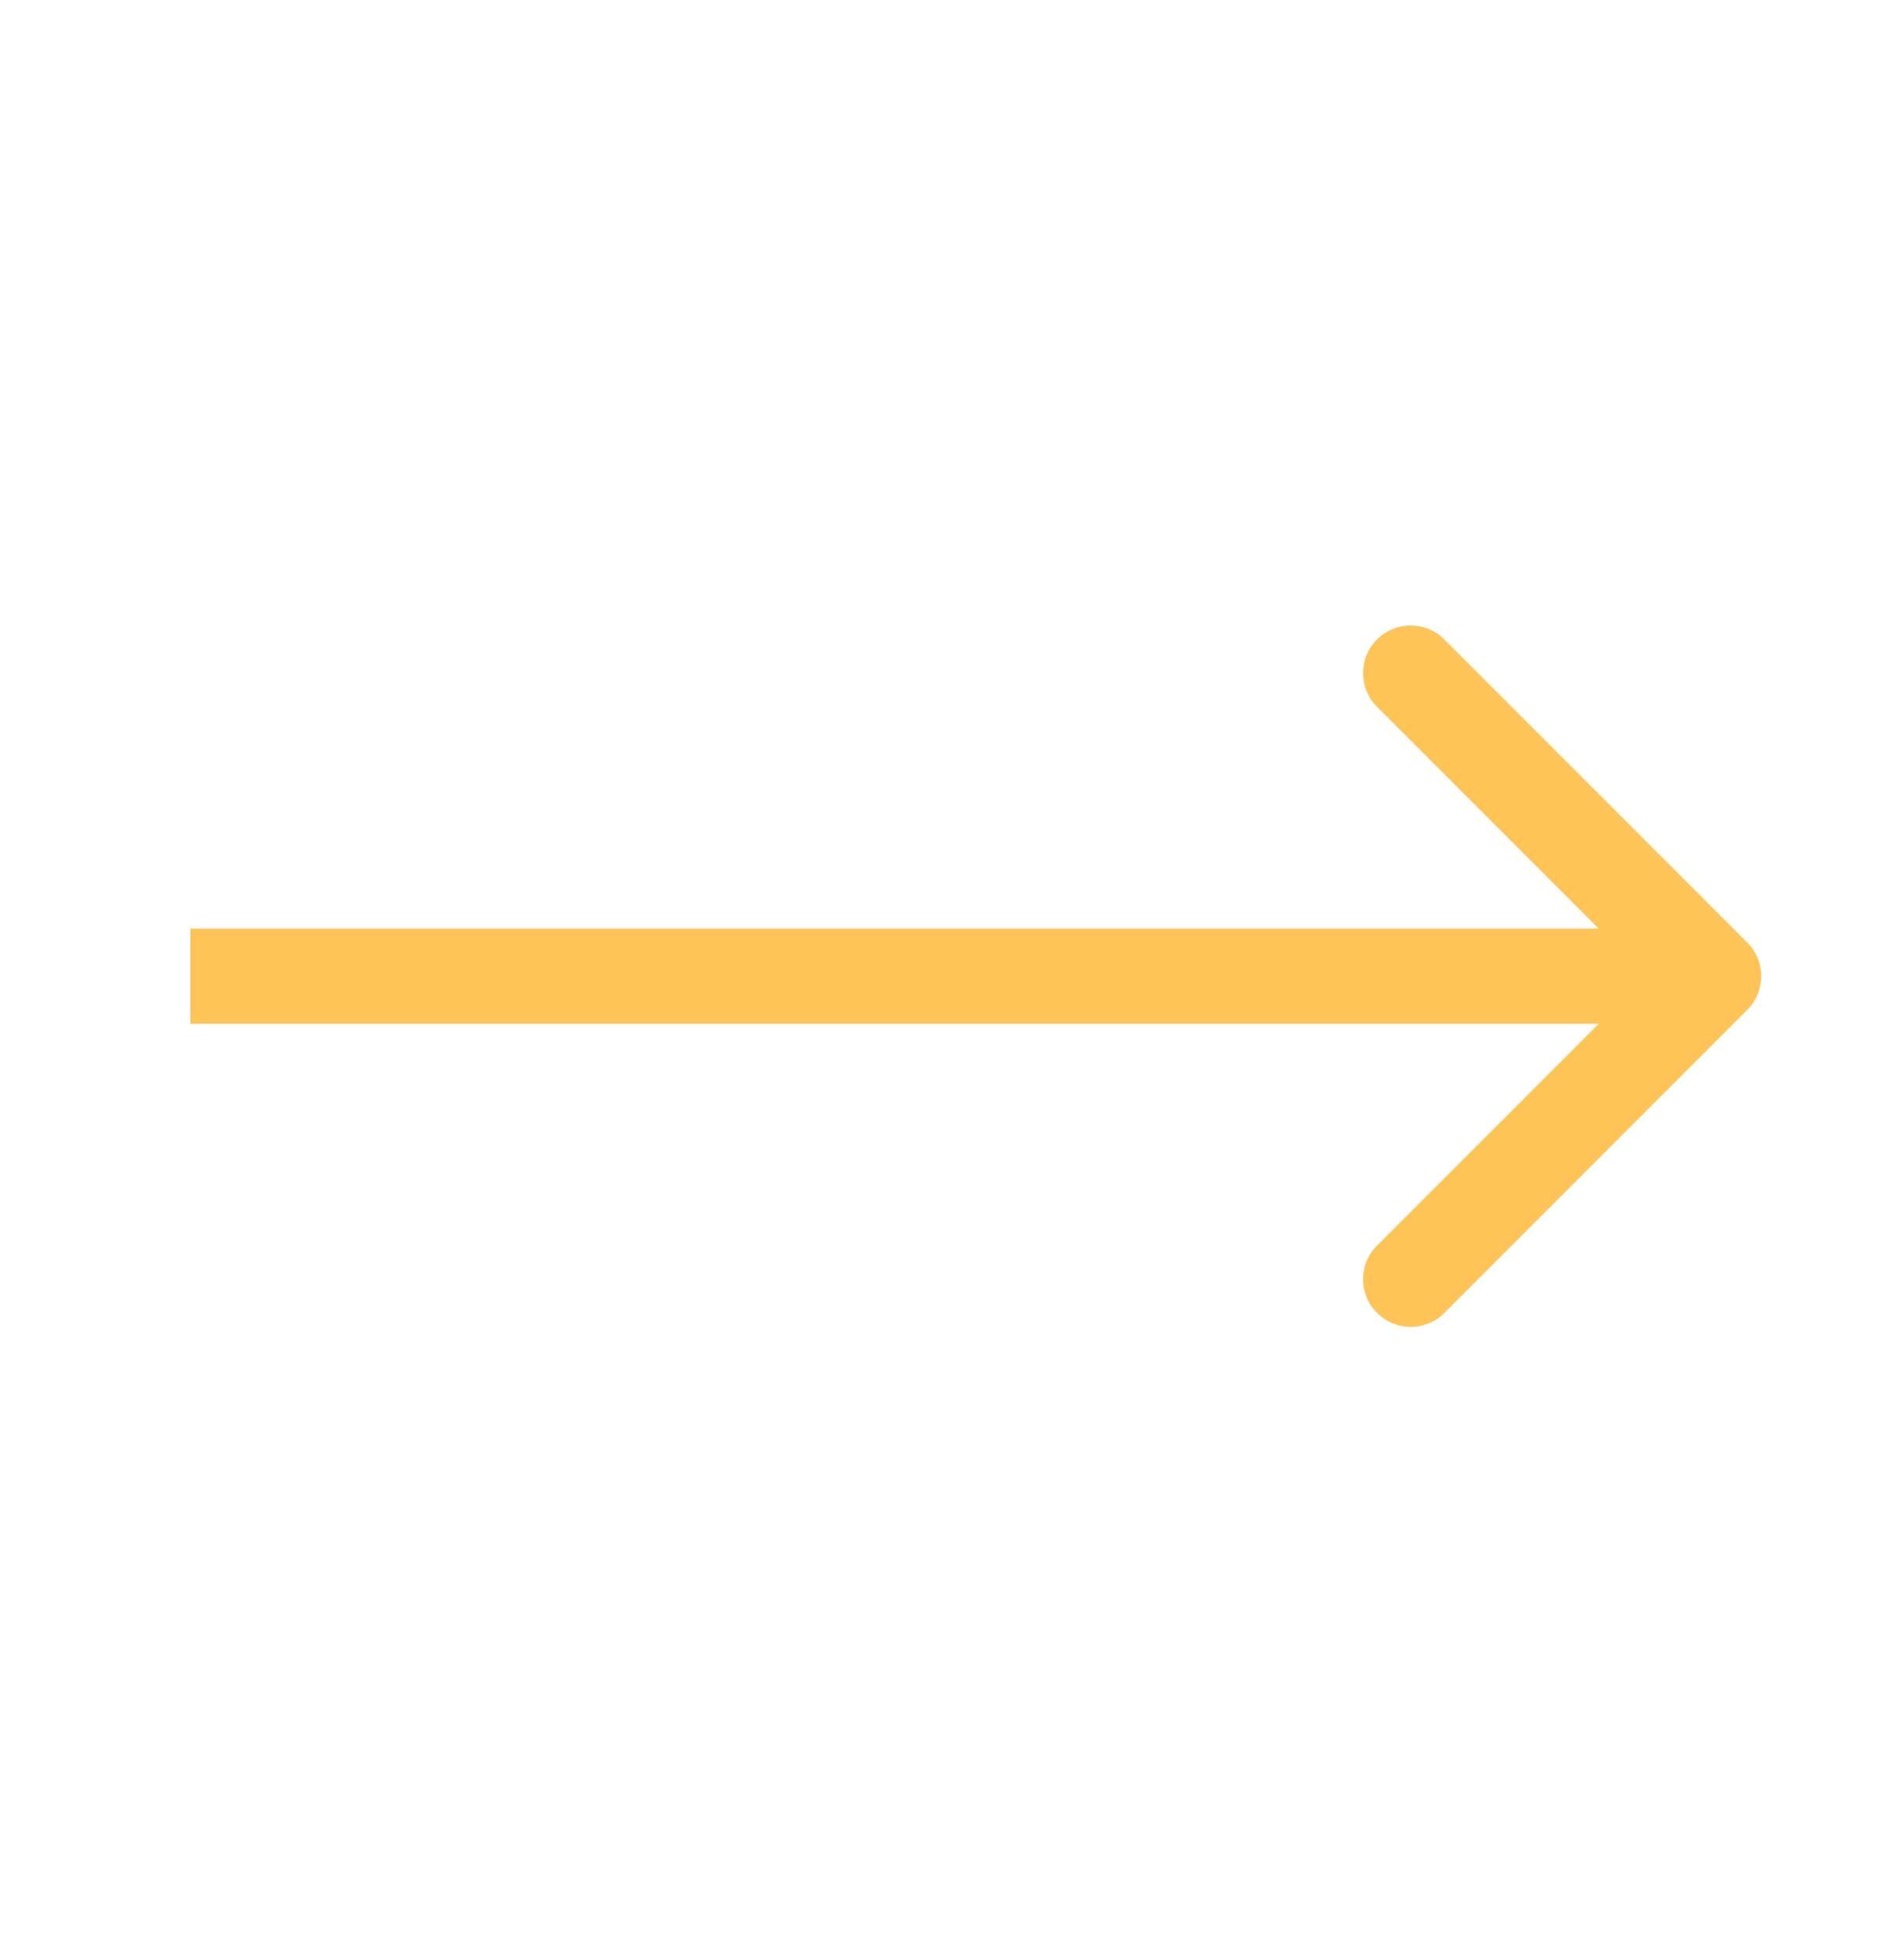 <svg width="40" height="41" viewBox="0 0 40 41" fill="none" xmlns="http://www.w3.org/2000/svg">
  <path d="M36.707 21.207C37.098 20.817 37.098 20.183 36.707 19.793L30.343 13.429C29.953 13.038 29.32 13.038 28.929 13.429C28.538 13.819 28.538 14.453 28.929 14.843L34.586 20.5L28.929 26.157C28.538 26.547 28.538 27.18 28.929 27.571C29.32 27.962 29.953 27.962 30.343 27.571L36.707 21.207ZM4 20.5V21.5H36V20.5V19.5H4V20.5Z" fill="#FFC458" />
</svg>